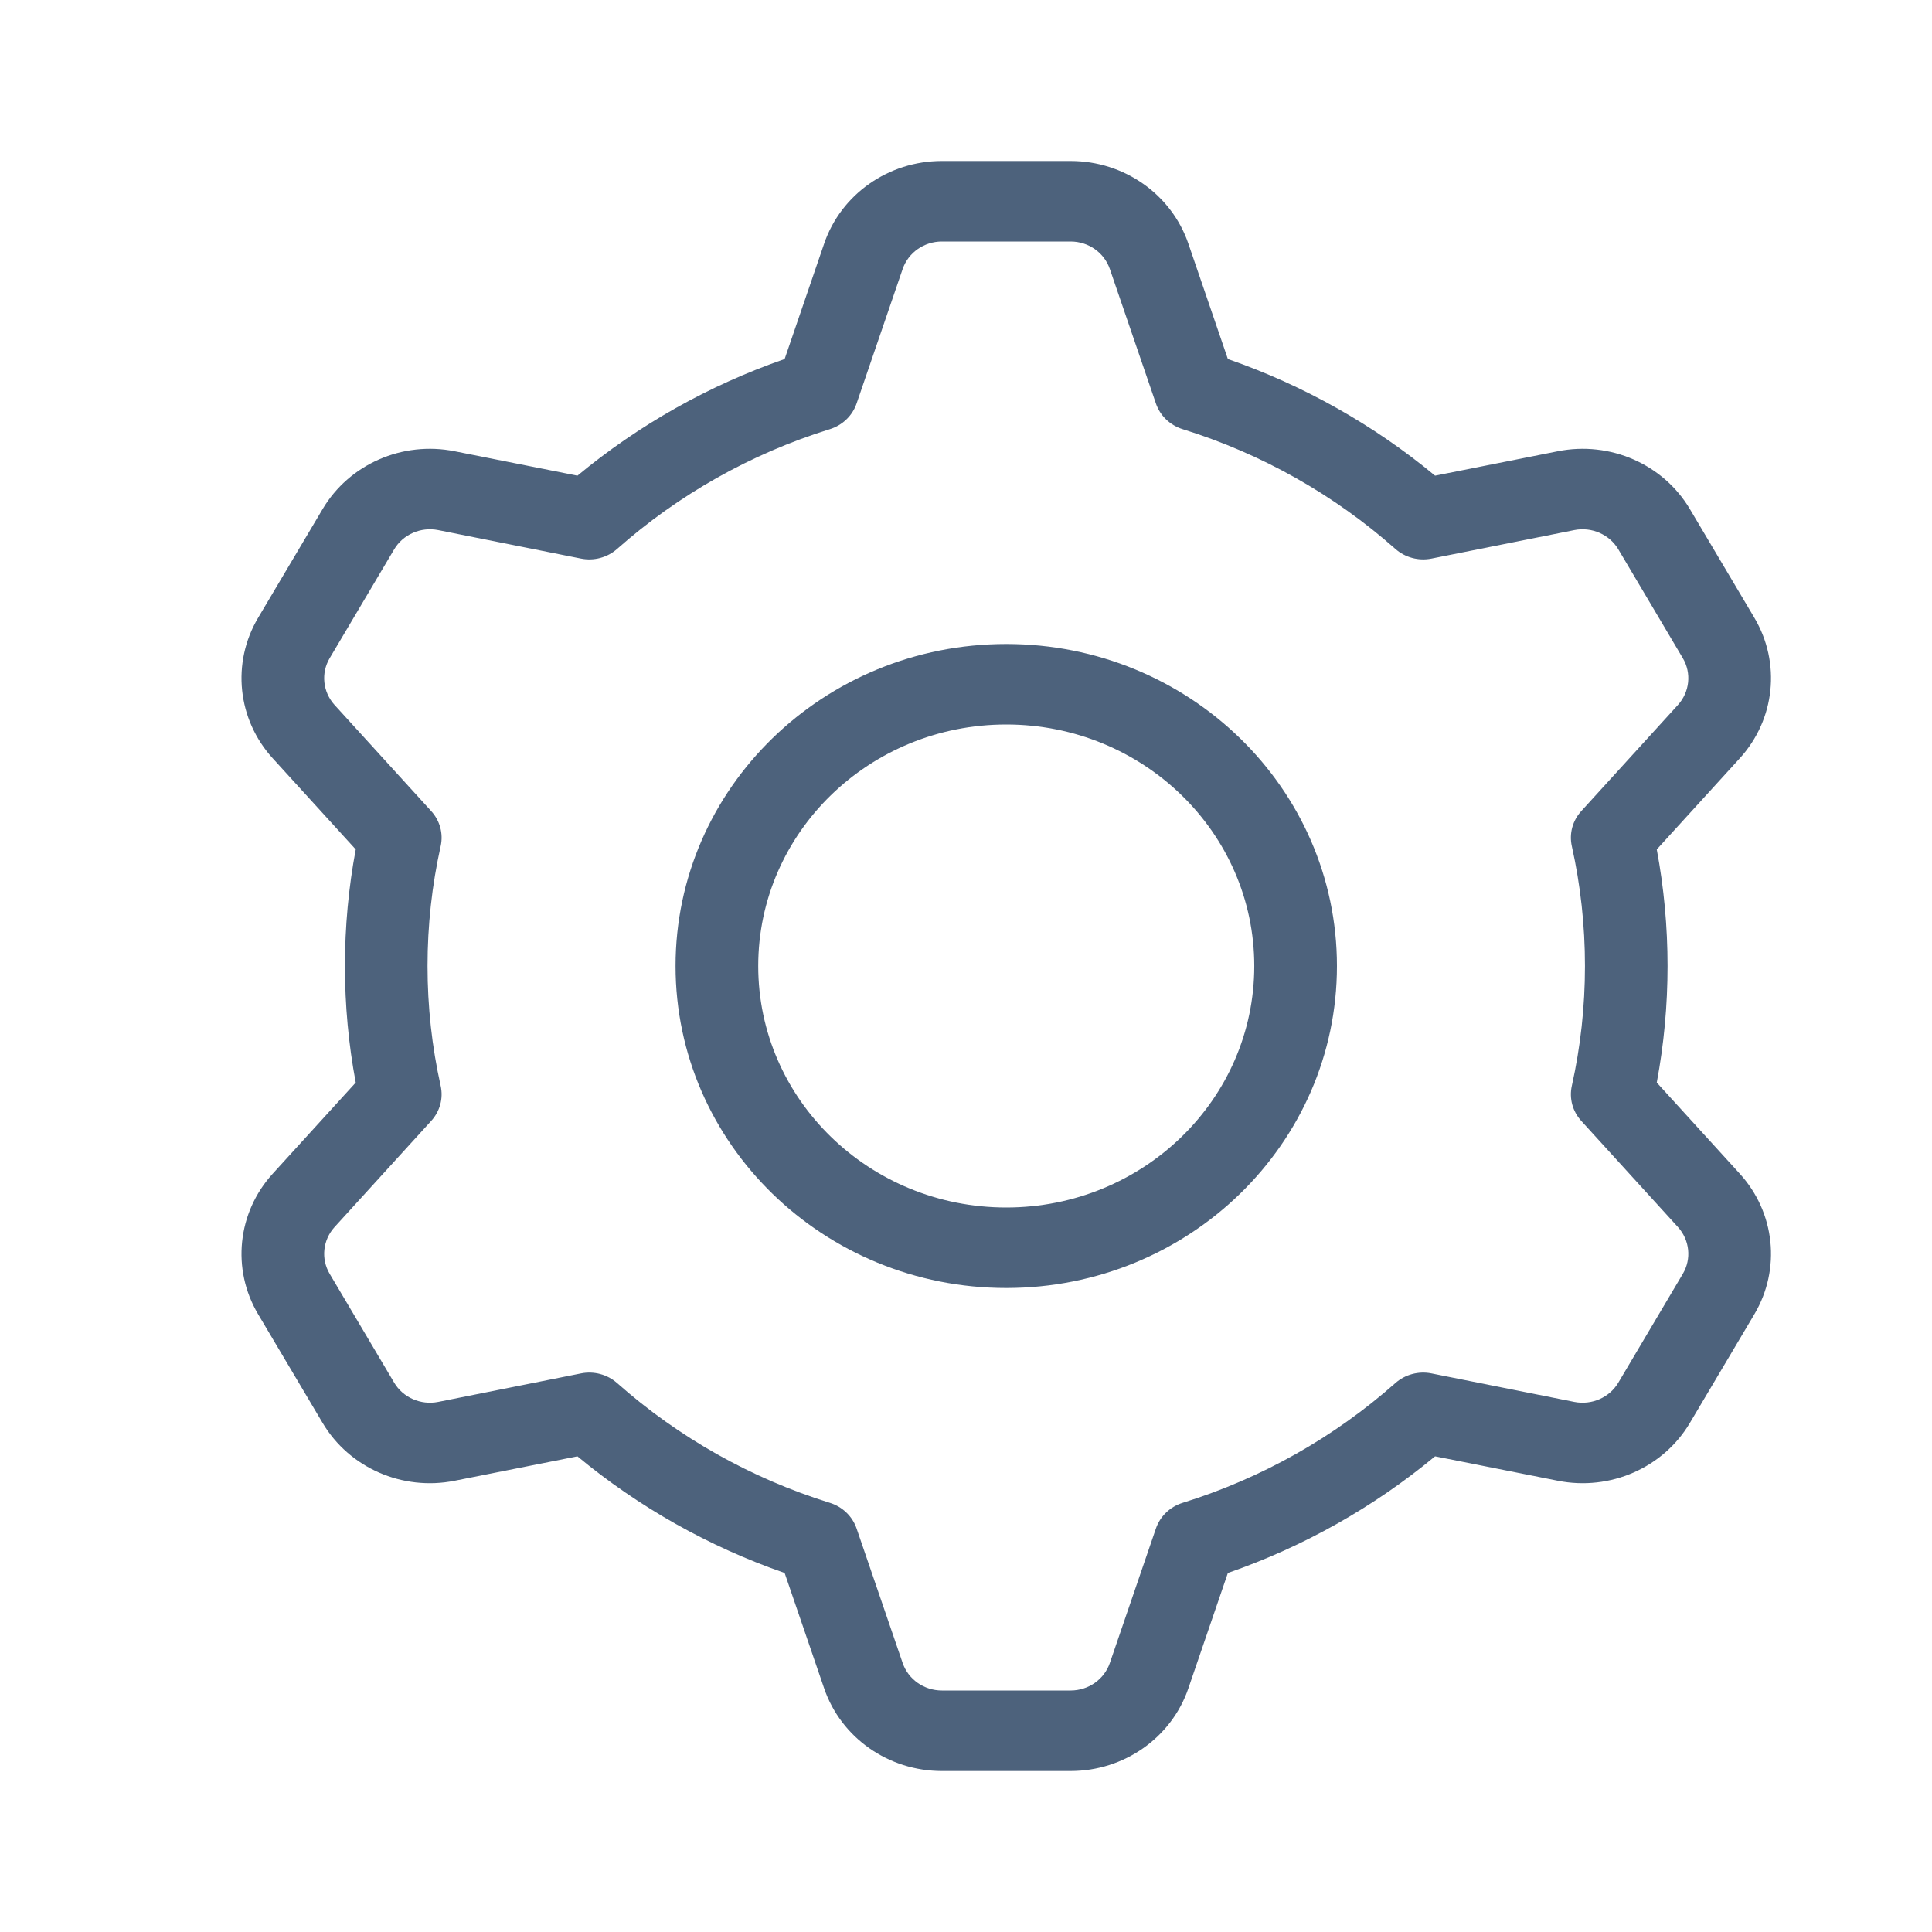 <svg width="24" height="24" viewBox="0 0 24 24" fill="none" xmlns="http://www.w3.org/2000/svg">
<path d="M17.827 5.909L19.351 5.606C20 5.476 20.662 5.766 20.993 6.325L21.794 7.675C22.125 8.234 22.052 8.937 21.612 9.42L20.581 10.552C20.67 11.027 20.715 11.511 20.715 12C20.715 12.489 20.67 12.973 20.581 13.448L21.612 14.58C22.052 15.063 22.125 15.766 21.794 16.325L20.993 17.675C20.662 18.234 20 18.524 19.351 18.394L17.827 18.091C17.067 18.721 16.195 19.213 15.253 19.54L14.762 20.974C14.552 21.587 13.963 22 13.3 22H11.7C11.037 22 10.448 21.587 10.238 20.974L9.747 19.54C8.805 19.213 7.933 18.721 7.173 18.091L5.649 18.394C5 18.524 4.338 18.234 4.007 17.675L3.206 16.325C2.875 15.766 2.948 15.063 3.388 14.58L4.419 13.448C4.33 12.973 4.285 12.489 4.285 12C4.285 11.511 4.33 11.027 4.419 10.552L3.388 9.42C2.948 8.937 2.875 8.234 3.206 7.675L4.007 6.325C4.338 5.766 5 5.476 5.649 5.606L7.173 5.909C7.933 5.279 8.805 4.787 9.747 4.46L10.238 3.026C10.448 2.413 11.037 2 11.7 2H13.3C13.963 2 14.552 2.413 14.762 3.026L15.253 4.46C16.195 4.787 17.067 5.279 17.827 5.909ZM14.69 5.331C14.534 5.282 14.411 5.164 14.359 5.012L13.787 3.342C13.717 3.138 13.521 3 13.3 3H11.7C11.479 3 11.283 3.138 11.213 3.342L10.641 5.012C10.589 5.164 10.466 5.282 10.31 5.331C9.328 5.636 8.427 6.145 7.666 6.819C7.545 6.926 7.378 6.971 7.218 6.939L5.444 6.585C5.227 6.542 5.006 6.639 4.896 6.825L4.096 8.175C3.985 8.361 4.01 8.596 4.156 8.757L5.356 10.075C5.465 10.194 5.509 10.356 5.474 10.512C5.366 10.997 5.311 11.495 5.311 12C5.311 12.505 5.366 13.003 5.474 13.488C5.509 13.644 5.465 13.806 5.356 13.925L4.156 15.243C4.01 15.404 3.985 15.639 4.096 15.825L4.896 17.175C5.006 17.361 5.227 17.458 5.444 17.415L7.218 17.061C7.378 17.029 7.545 17.074 7.666 17.181C8.427 17.855 9.328 18.364 10.31 18.669C10.466 18.718 10.589 18.836 10.641 18.988L11.213 20.658C11.283 20.862 11.479 21 11.7 21H13.3C13.521 21 13.717 20.862 13.787 20.658L14.359 18.988C14.411 18.836 14.534 18.718 14.69 18.669C15.672 18.364 16.573 17.855 17.334 17.181C17.455 17.074 17.622 17.029 17.782 17.061L19.556 17.415C19.773 17.458 19.994 17.361 20.104 17.175L20.904 15.825C21.015 15.639 20.99 15.404 20.844 15.243L19.644 13.925C19.535 13.806 19.491 13.644 19.526 13.488C19.634 13.003 19.689 12.505 19.689 12C19.689 11.495 19.634 10.997 19.526 10.512C19.491 10.356 19.535 10.194 19.644 10.075L20.844 8.757C20.99 8.596 21.015 8.361 20.904 8.175L20.104 6.825C19.994 6.639 19.773 6.542 19.556 6.585L17.782 6.939C17.622 6.971 17.455 6.926 17.334 6.819C16.573 6.145 15.672 5.636 14.69 5.331ZM12.5 16C10.231 16 8.392 14.209 8.392 12C8.392 9.791 10.231 8 12.5 8C14.769 8 16.608 9.791 16.608 12C16.608 14.209 14.769 16 12.5 16ZM12.5 15C14.201 15 15.581 13.657 15.581 12C15.581 10.343 14.201 9 12.5 9C10.799 9 9.419 10.343 9.419 12C9.419 13.657 10.799 15 12.5 15Z" fill="#4D627C"/>
</svg>
